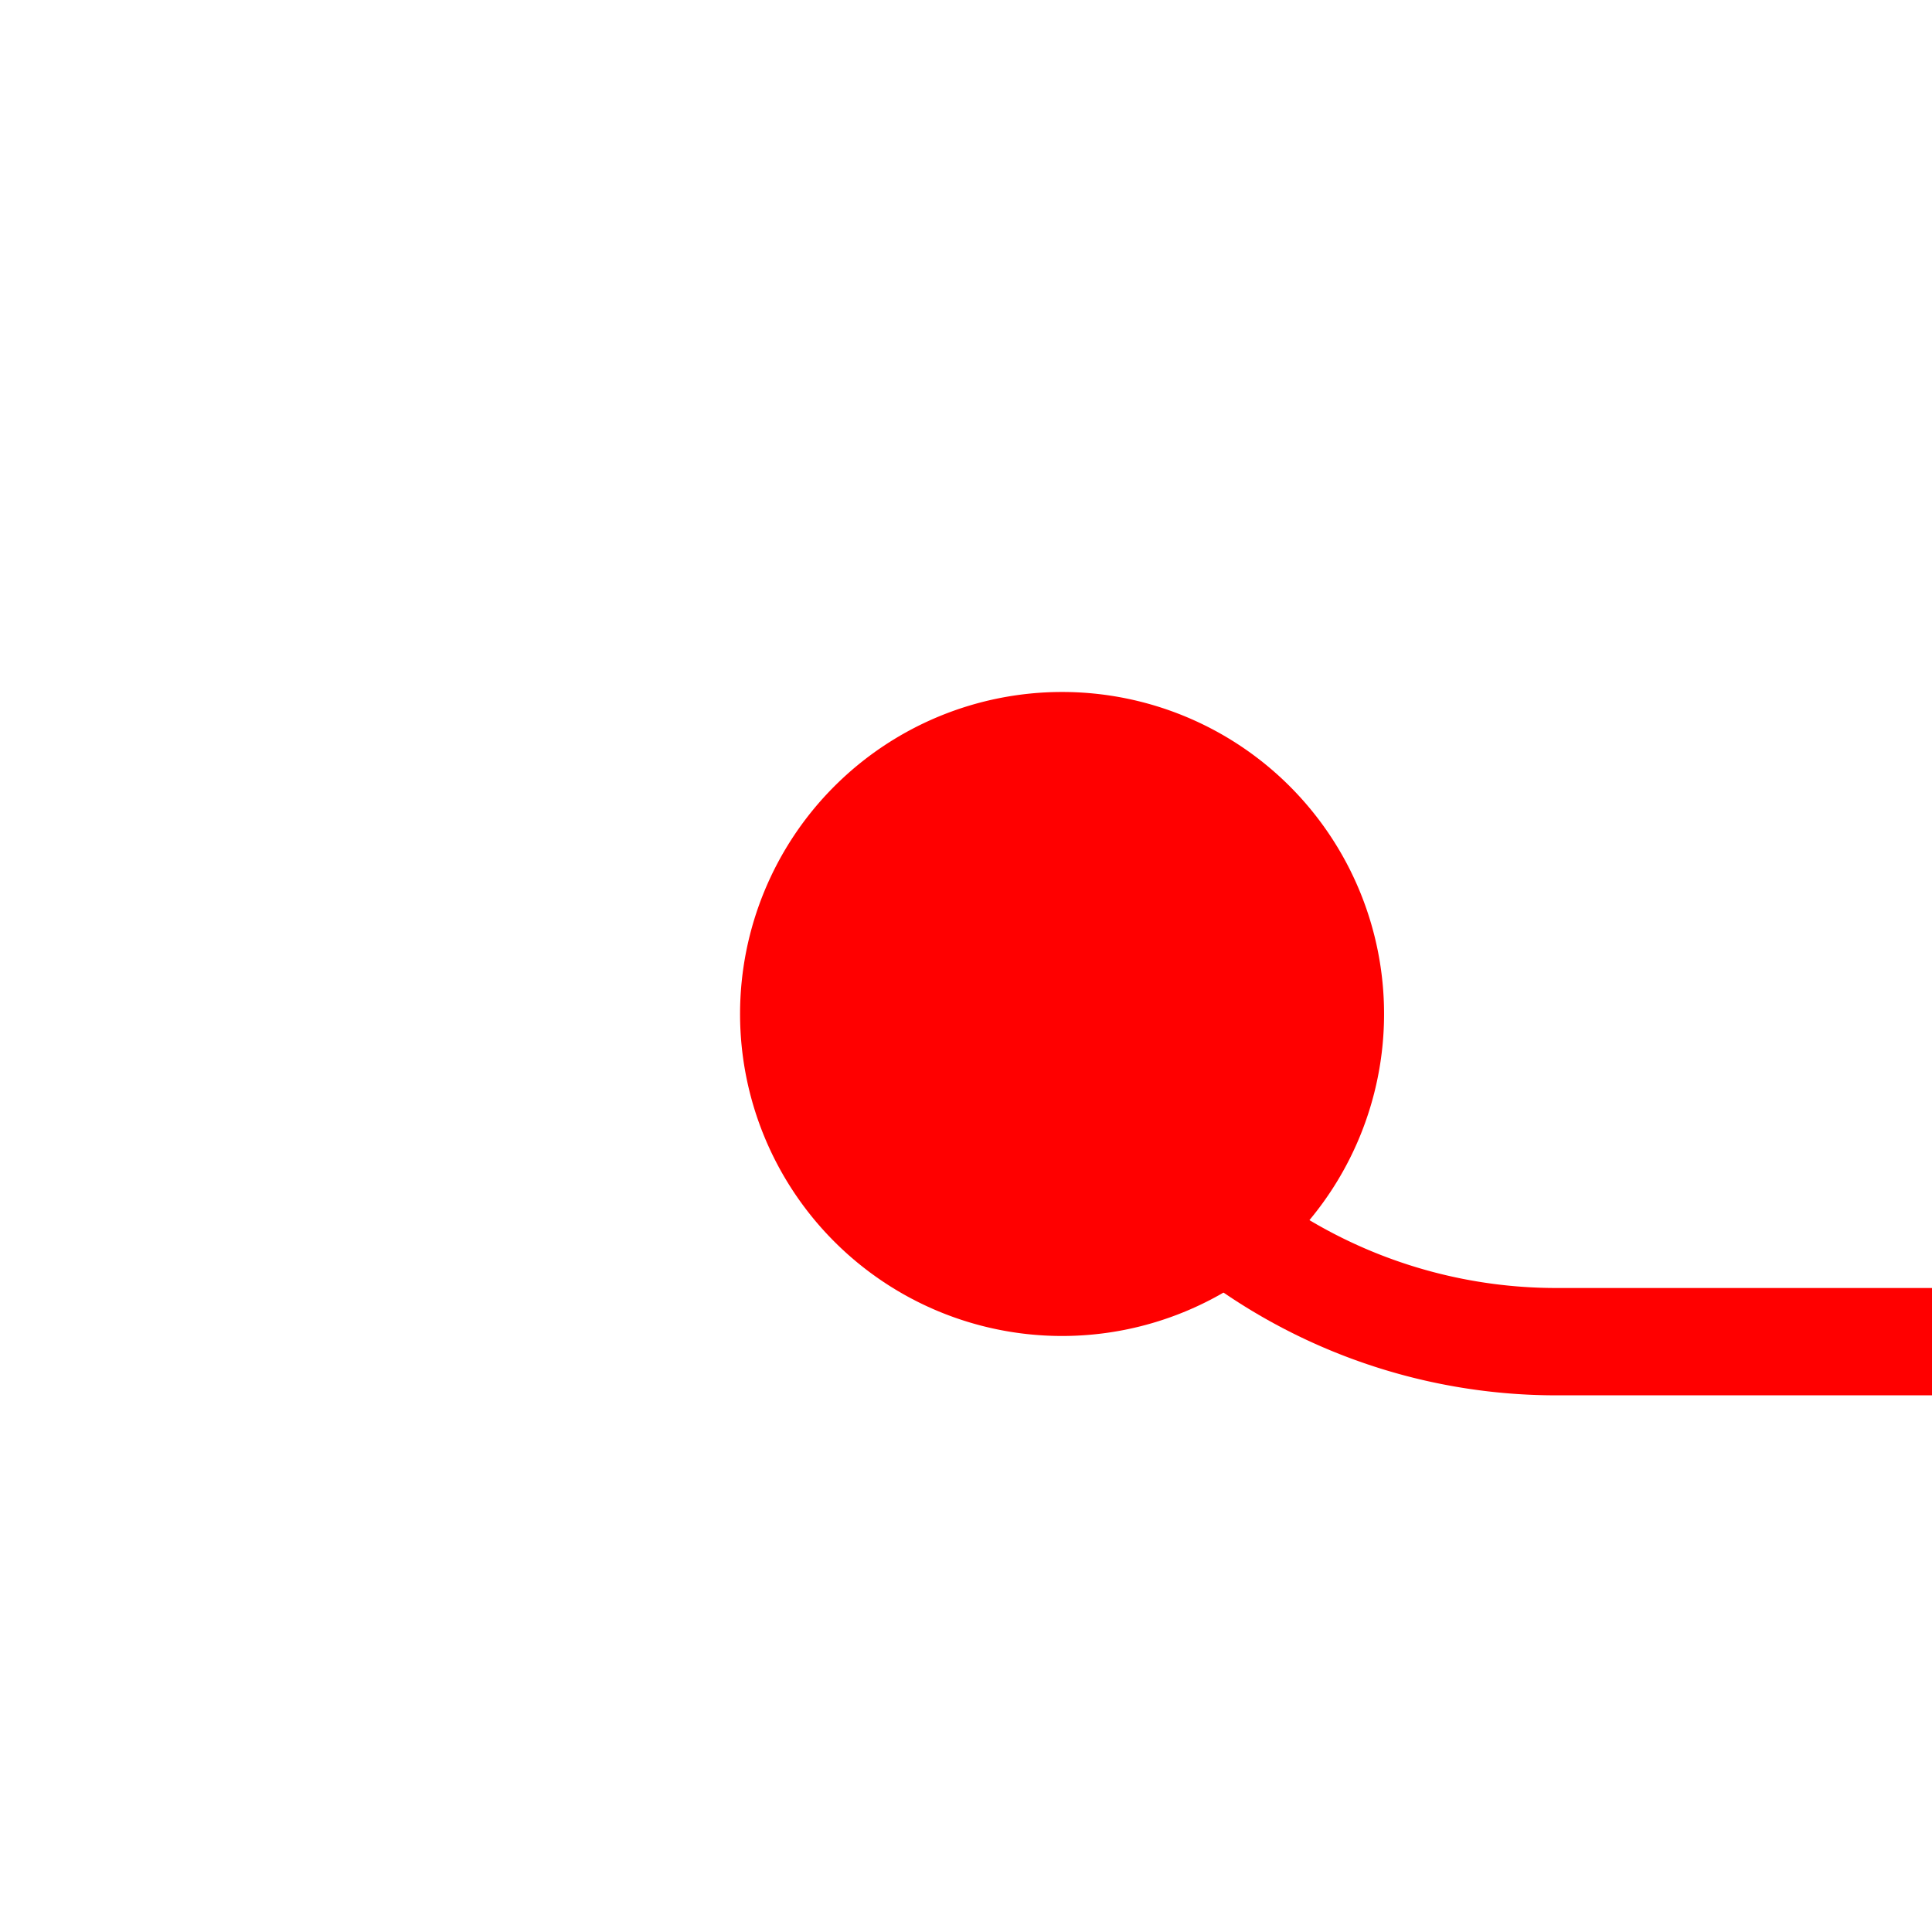 ﻿<?xml version="1.0" encoding="utf-8"?>
<svg version="1.1" xmlns:xlink="http://www.w3.org/1999/xlink" width="18px" height="18px" preserveAspectRatio="xMinYMid meet" viewBox="349 692  18 16" xmlns="http://www.w3.org/2000/svg">
  <path d="M 358.5 698.5  A 5 5 0 0 0 363.5 703.5 L 566 703.5  " stroke-width="1" stroke="#ff0000" fill="none" />
  <path d="M 358.895 697.447  A 3 3 0 0 0 355.895 700.447 A 3 3 0 0 0 358.895 703.447 A 3 3 0 0 0 361.895 700.447 A 3 3 0 0 0 358.895 697.447 Z M 565 698  L 565 709  L 566 709  L 566 698  L 565 698  Z " fill-rule="nonzero" fill="#ff0000" stroke="none" />
</svg>